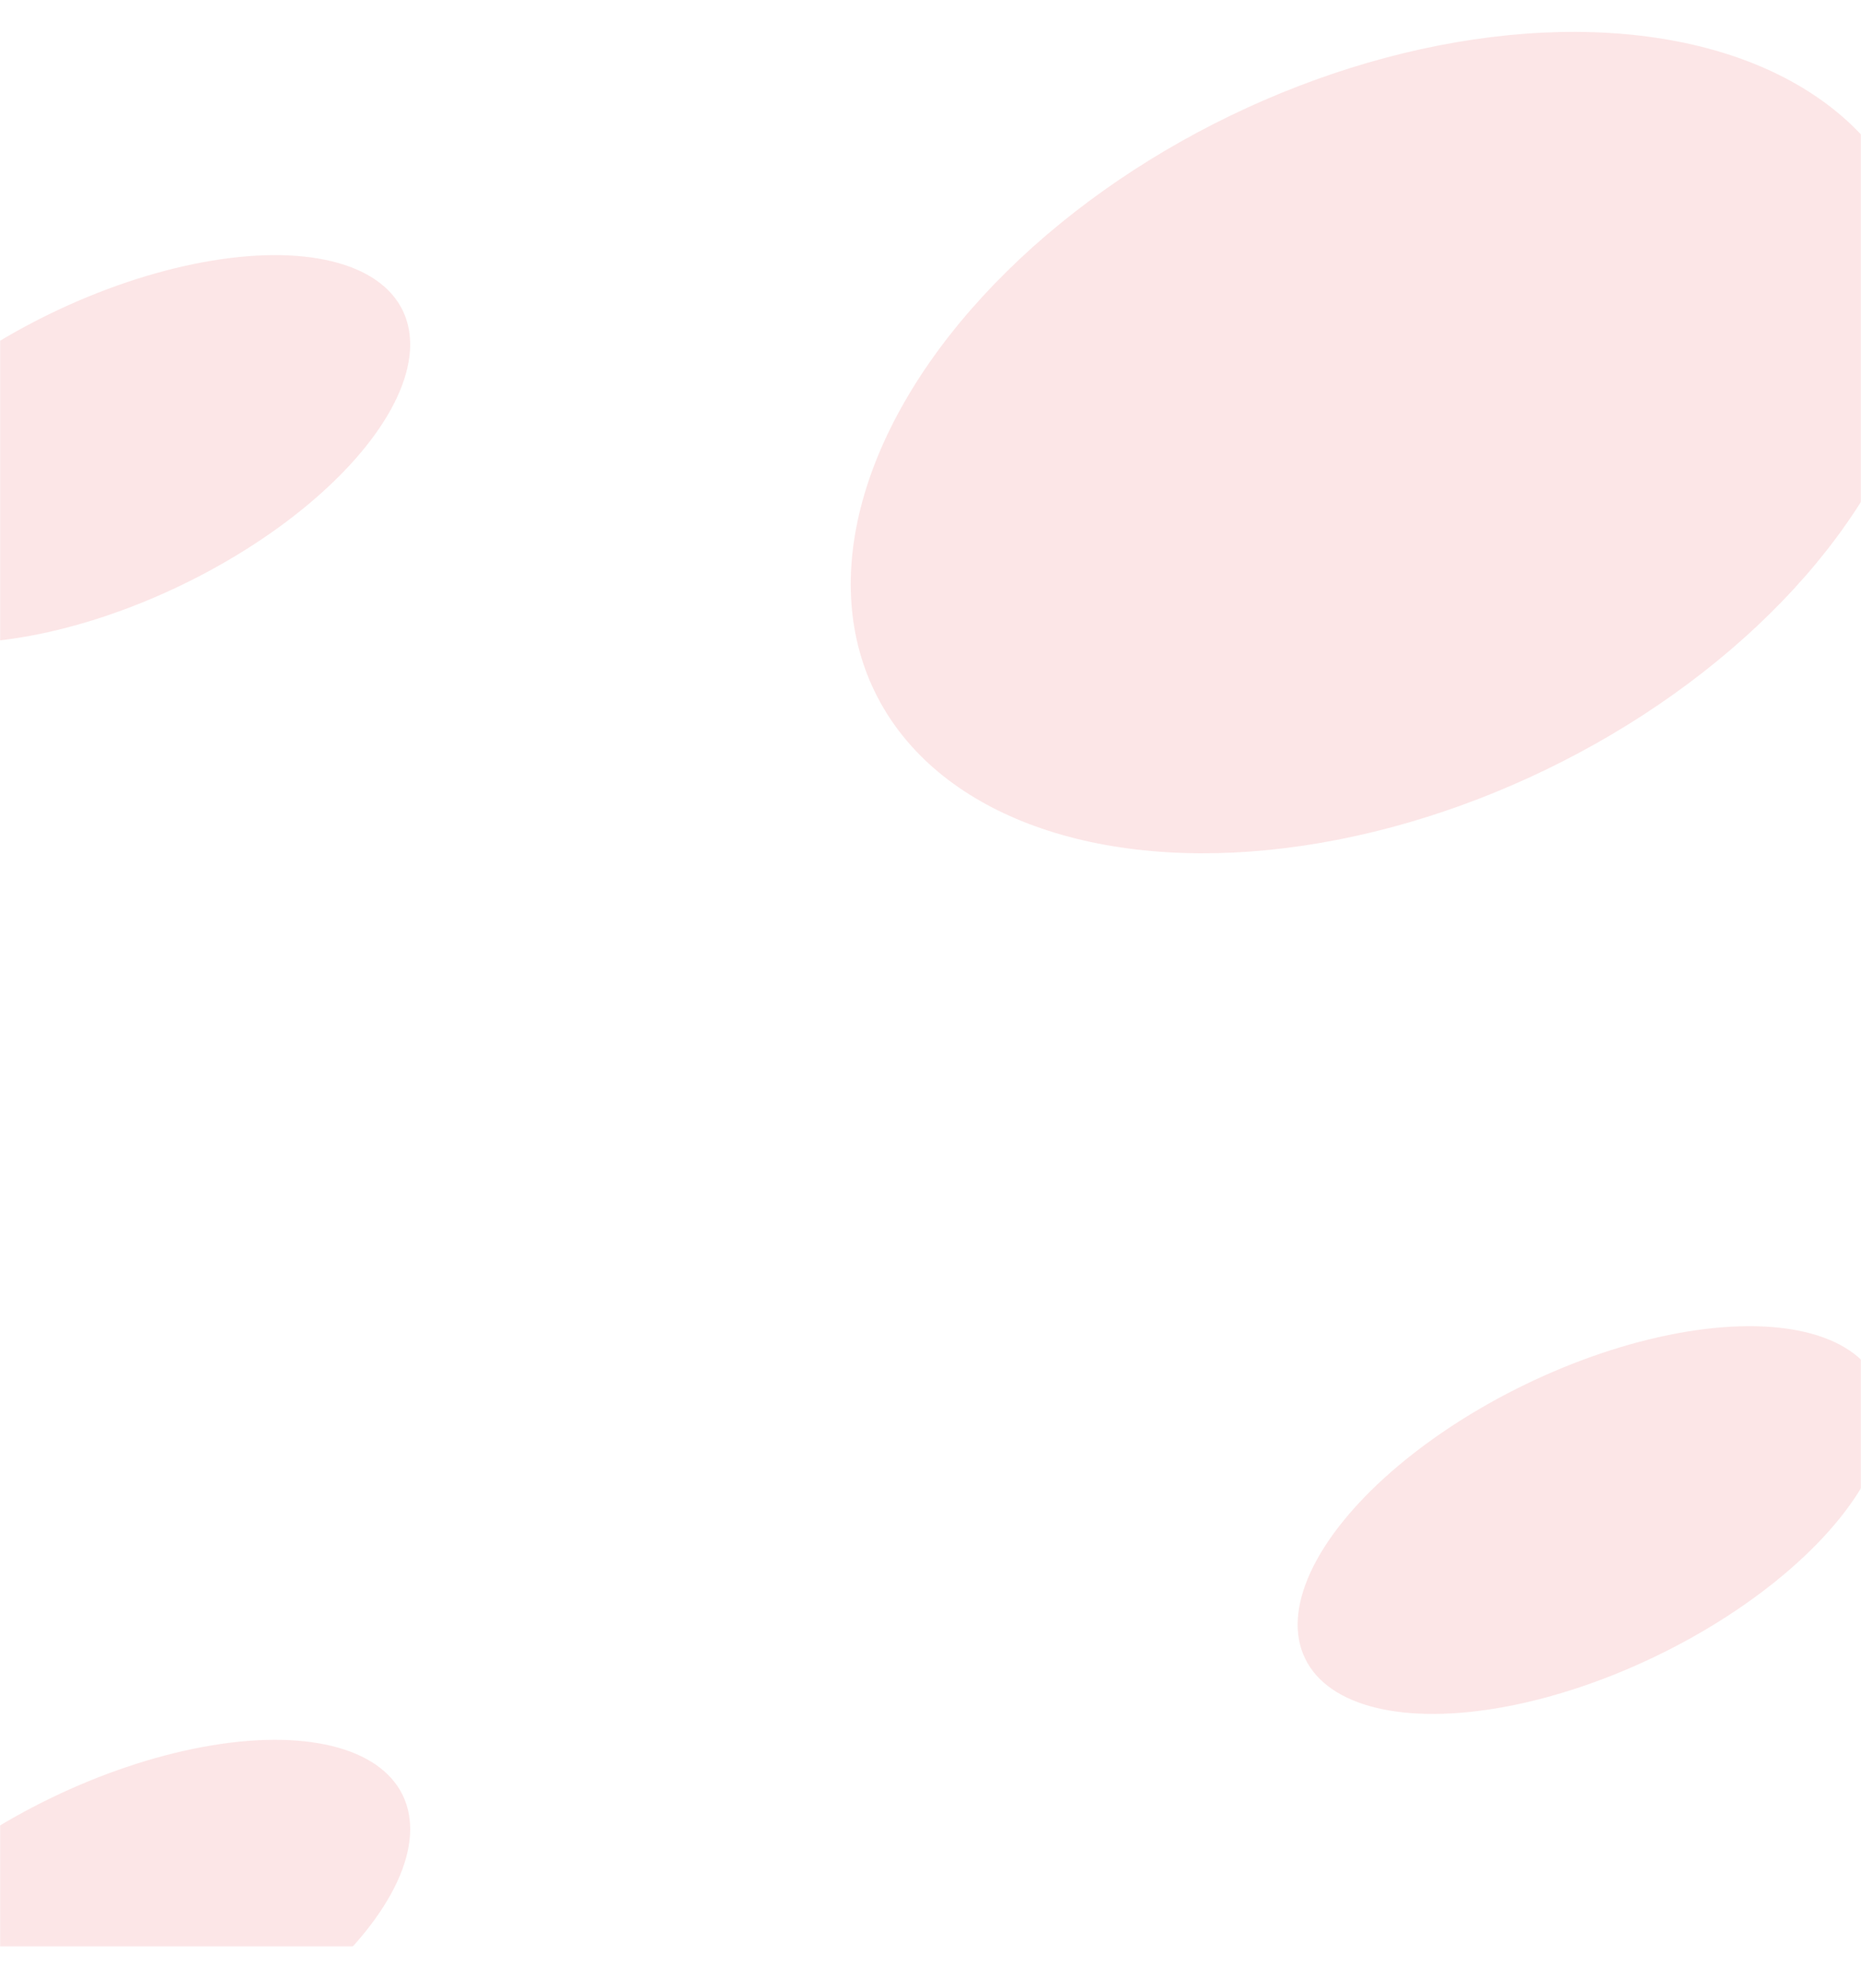 <svg width="1512" height="1615" viewBox="0 0 1512 1615" fill="none" xmlns="http://www.w3.org/2000/svg">
<mask id="mask0_352_109" style="mask-type:alpha" maskUnits="userSpaceOnUse" x="0" y="0" width="1512" height="1581">
<path d="M0 80C0 35.817 35.817 0 80 0H1432C1476.18 0 1512 35.817 1512 80V1581H0V80Z" fill="white"/>
</mask>
<g mask="url(#mask0_352_109)">
<g opacity="0.2" filter="url(#filter0_f_352_109)">
<ellipse cx="1127.97" cy="359.507" rx="463.744" ry="294.948" transform="rotate(-25.822 1127.97 359.507)" fill="#E30F13" fill-opacity="0.5"/>
</g>
<g opacity="0.2" filter="url(#filter1_f_352_109)">
<ellipse cx="94.784" cy="364.714" rx="258.224" ry="122.466" transform="rotate(-25.822 94.784 364.714)" fill="#E30F13" fill-opacity="0.5"/>
</g>
<g opacity="0.2" filter="url(#filter2_f_352_109)">
<ellipse cx="1292.78" cy="1234.71" rx="258.224" ry="122.466" transform="rotate(-25.822 1292.78 1234.71)" fill="#E30F13" fill-opacity="0.5"/>
</g>
<g opacity="0.2" filter="url(#filter3_f_352_109)">
<ellipse cx="94.784" cy="1570.71" rx="258.224" ry="122.466" transform="rotate(-25.822 94.784 1570.71)" fill="#E30F13" fill-opacity="0.5"/>
</g>
</g>
<defs>
<filter id="filter0_f_352_109" x="464.29" y="-200.915" width="1327.36" height="1120.84" filterUnits="userSpaceOnUse" color-interpolation-filters="sRGB">
<feFlood flood-opacity="0" result="BackgroundImageFix"/>
<feBlend mode="normal" in="SourceGraphic" in2="BackgroundImageFix" result="shape"/>
<feGaussianBlur stdDeviation="113.4" result="effect1_foregroundBlur_352_109"/>
</filter>
<filter id="filter1_f_352_109" x="-370.552" y="-19.577" width="930.672" height="768.581" filterUnits="userSpaceOnUse" color-interpolation-filters="sRGB">
<feFlood flood-opacity="0" result="BackgroundImageFix"/>
<feBlend mode="normal" in="SourceGraphic" in2="BackgroundImageFix" result="shape"/>
<feGaussianBlur stdDeviation="113.4" result="effect1_foregroundBlur_352_109"/>
</filter>
<filter id="filter2_f_352_109" x="827.448" y="850.423" width="930.672" height="768.581" filterUnits="userSpaceOnUse" color-interpolation-filters="sRGB">
<feFlood flood-opacity="0" result="BackgroundImageFix"/>
<feBlend mode="normal" in="SourceGraphic" in2="BackgroundImageFix" result="shape"/>
<feGaussianBlur stdDeviation="113.4" result="effect1_foregroundBlur_352_109"/>
</filter>
<filter id="filter3_f_352_109" x="-370.552" y="1186.42" width="930.672" height="768.581" filterUnits="userSpaceOnUse" color-interpolation-filters="sRGB">
<feFlood flood-opacity="0" result="BackgroundImageFix"/>
<feBlend mode="normal" in="SourceGraphic" in2="BackgroundImageFix" result="shape"/>
<feGaussianBlur stdDeviation="113.4" result="effect1_foregroundBlur_352_109"/>
</filter>
</defs>
</svg>
